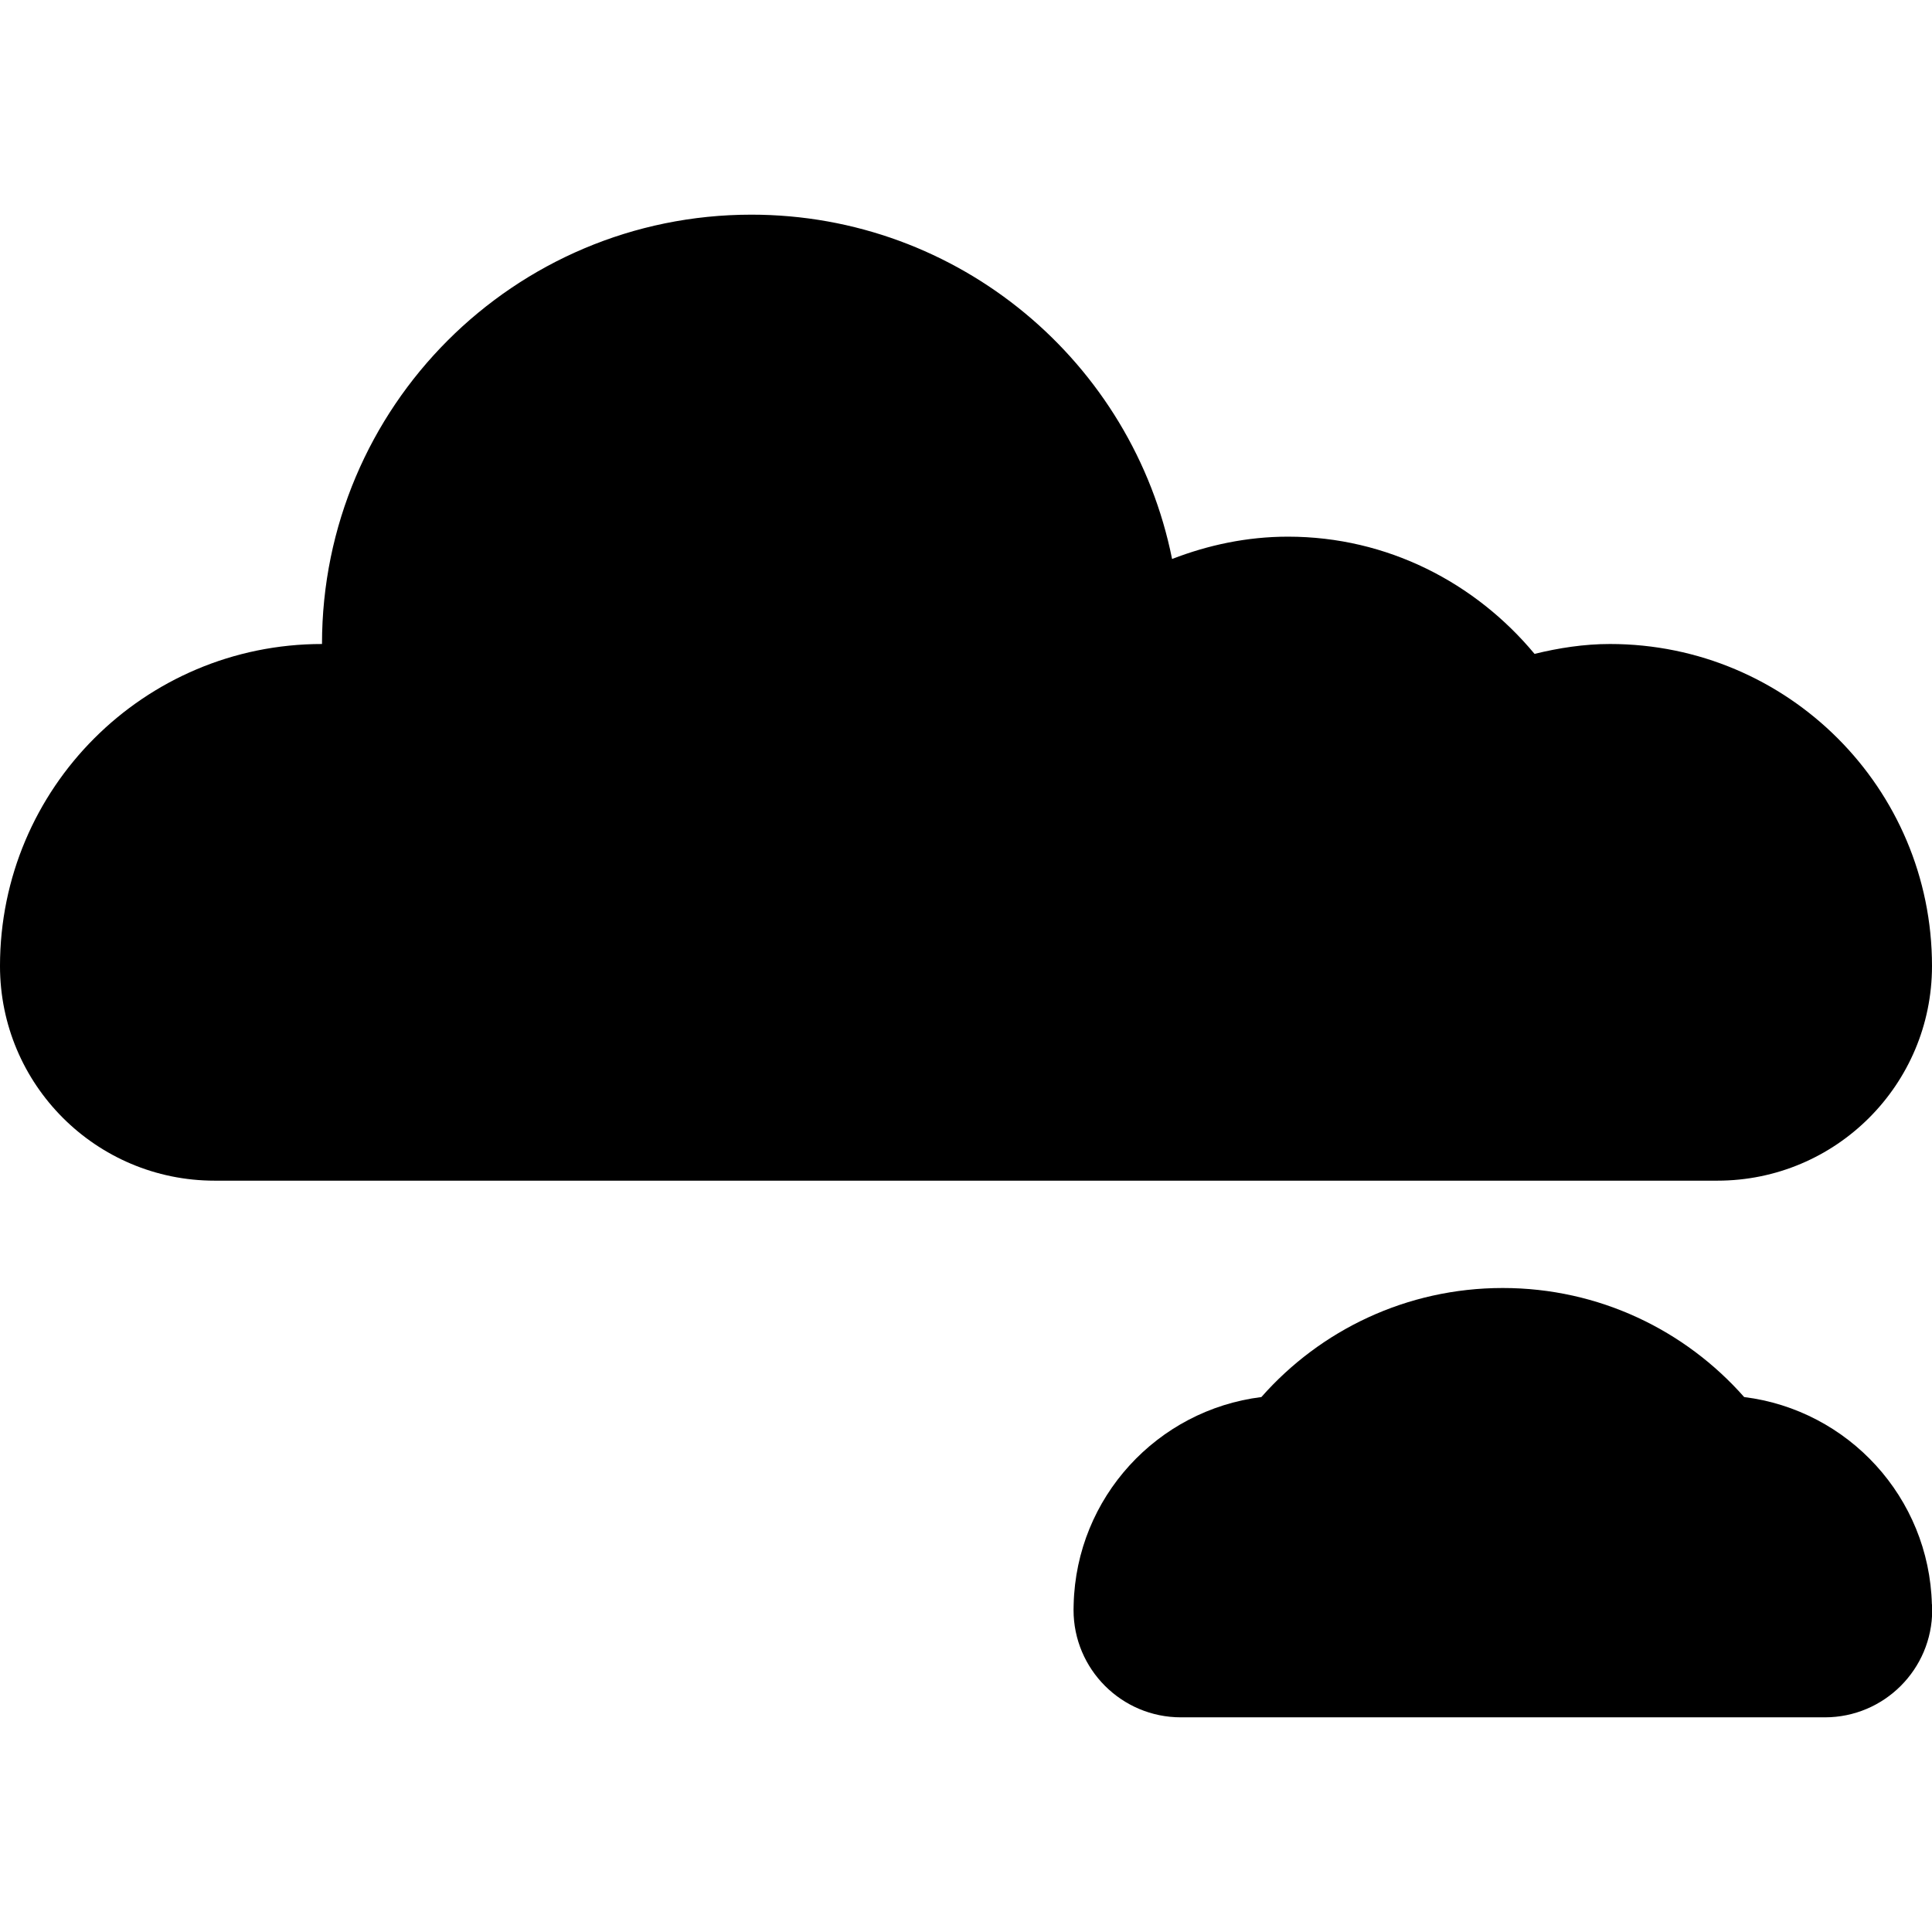 <?xml version="1.0" encoding="UTF-8"?>
<svg id="a" data-name="Artwork" xmlns="http://www.w3.org/2000/svg" viewBox="0 0 18 18">
  <defs>
    <style>
      .b {
        stroke-width: 0px;
	fill:#000000;
      }
    </style>
  </defs>
  <path class="b" d="m15,6c-.243,0-.477.037-.703.092-.55-.661-1.369-1.092-2.297-1.092-.382,0-.744.078-1.08.208-.367-1.83-1.982-3.208-3.92-3.208-2.209,0-4,1.791-4,4-1.657,0-3,1.343-3,3,0,1.105.895,2,2,2h14c1.105,0,2-.895,2-2,0-1.657-1.343-3-3-3Z"/>
  <path class="b" d="m17.999,14.948c-.026-.997-.779-1.811-1.749-1.932-.55-.623-1.353-1.016-2.249-1.016s-1.7.393-2.249,1.016c-.97.121-1.724.935-1.749,1.932-.001.017-.001.035-.001.052,0,.552.448,1,1,1h6c.552,0,1-.448,1-1,0-.018-0-.035-.001-.052Z"/>
</svg>